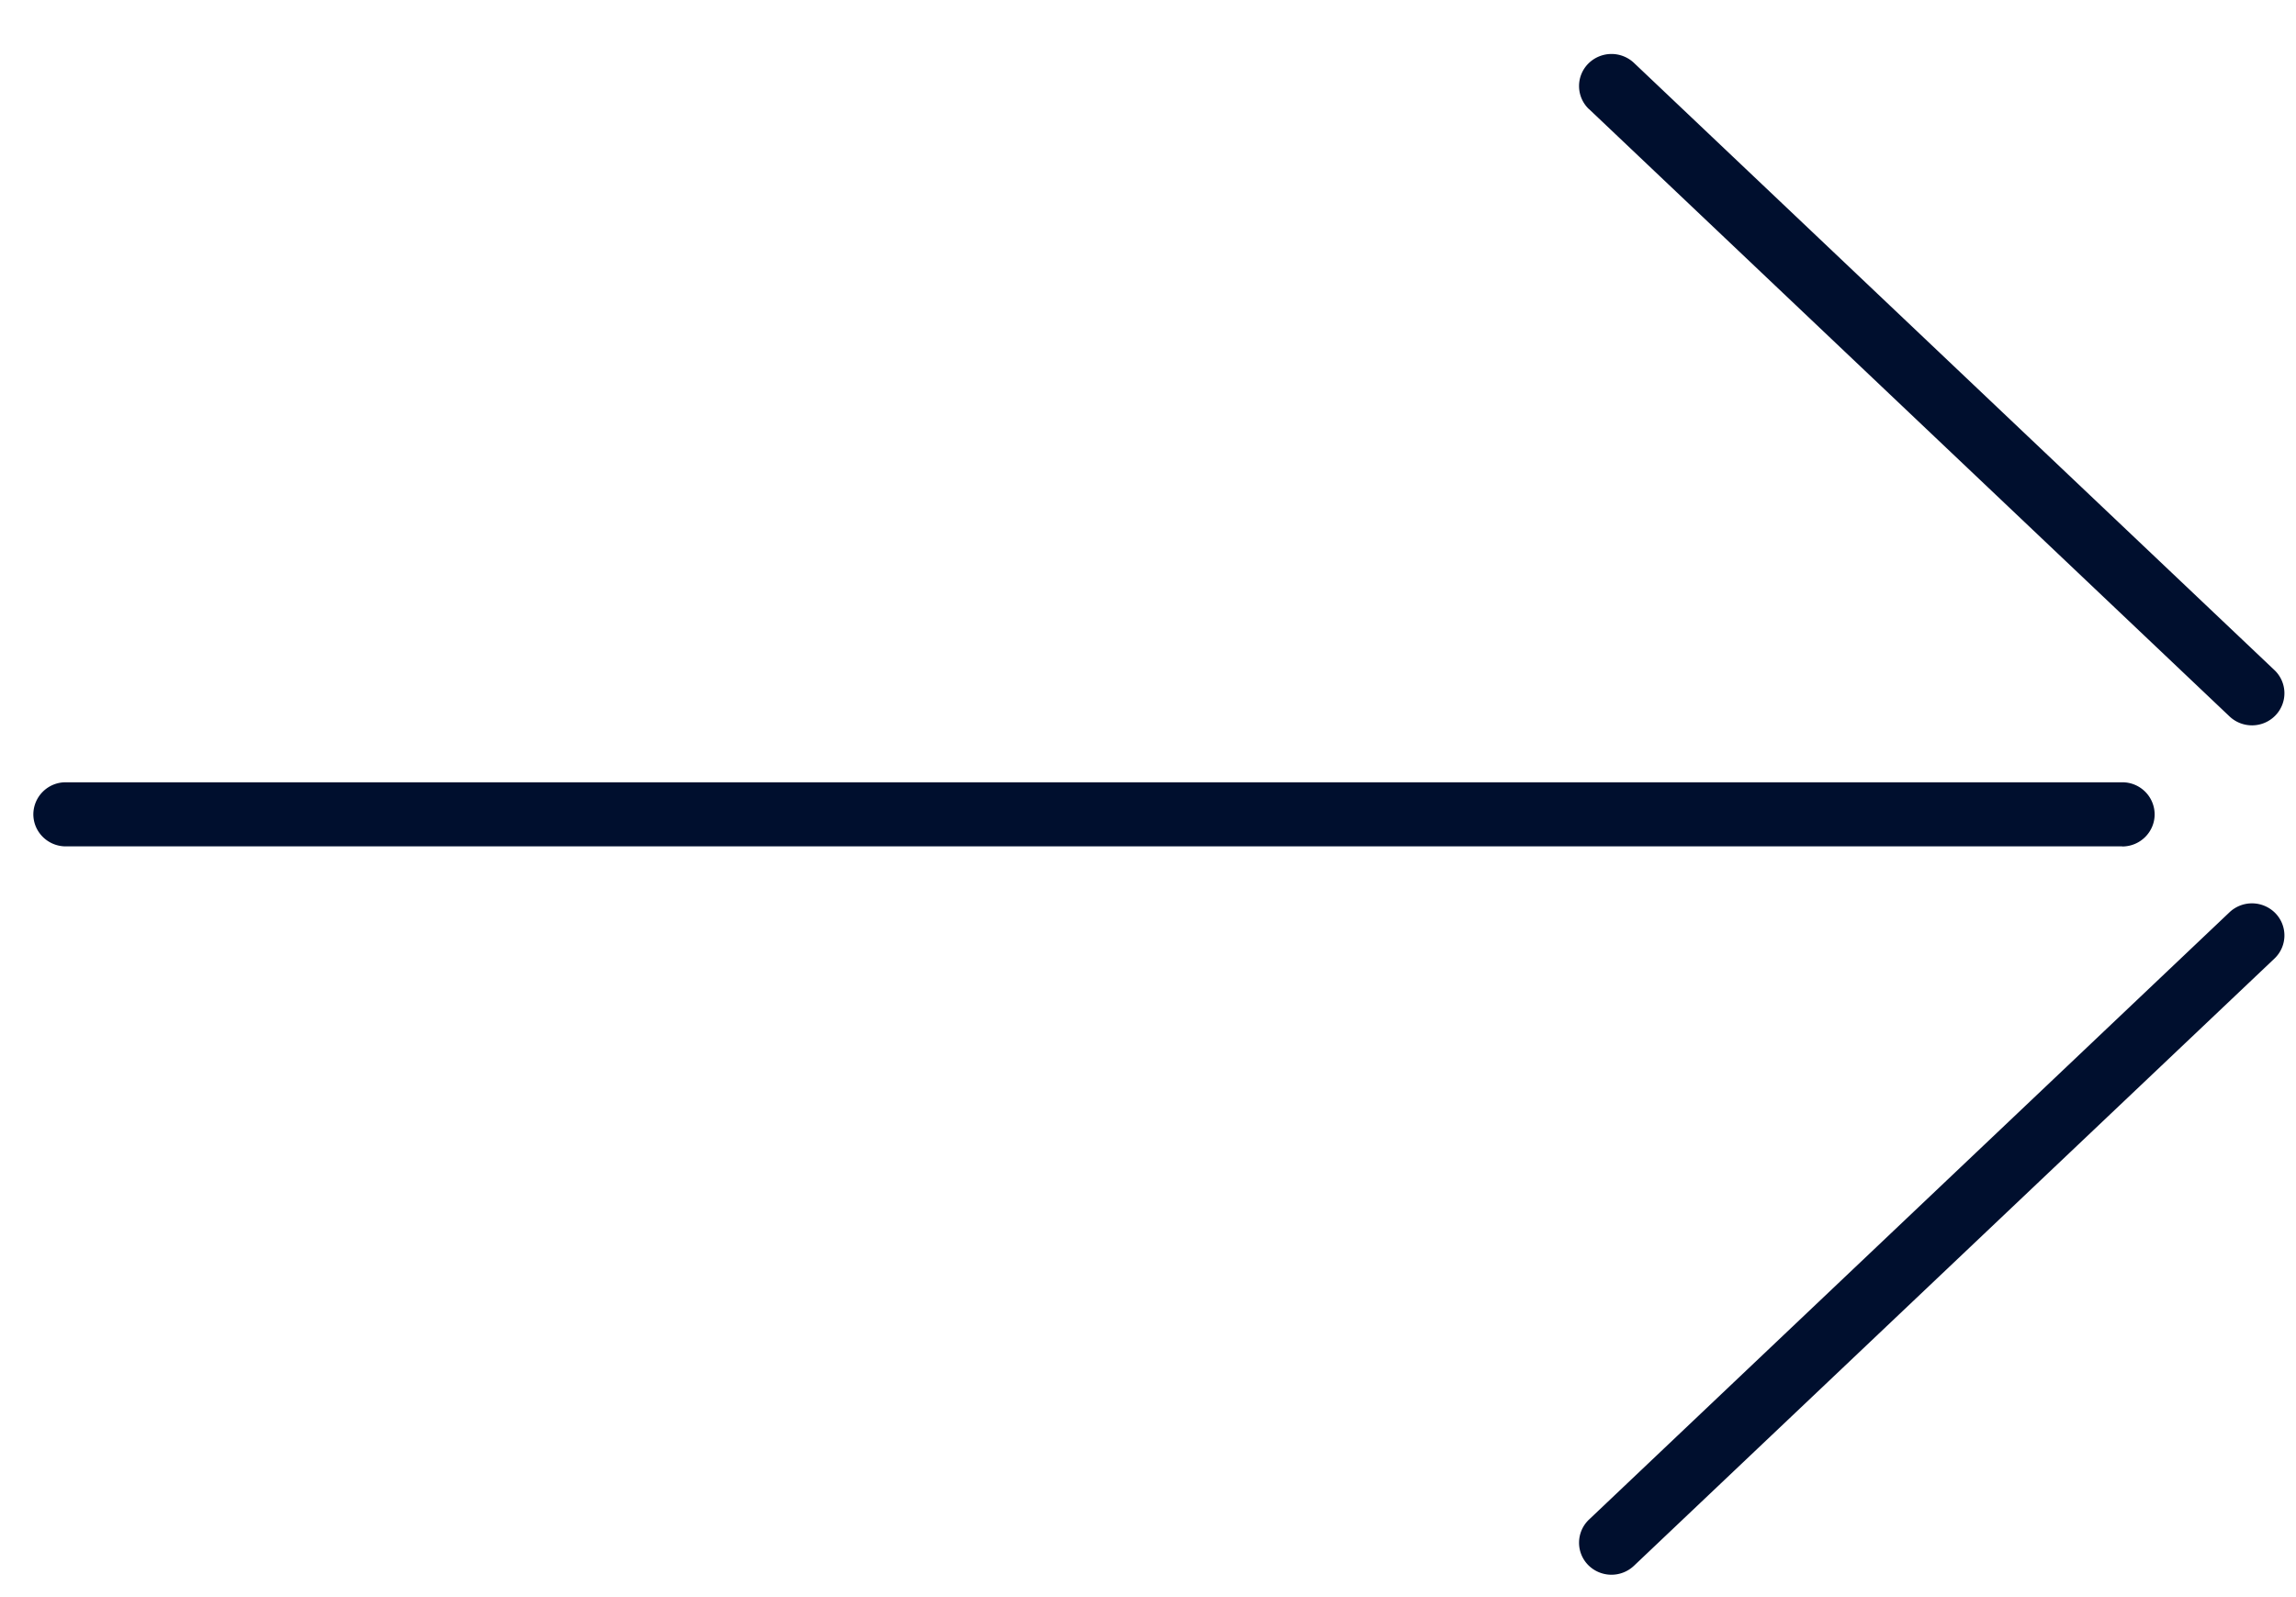 <svg width="23" height="16" viewBox="0 0 23 16" xmlns="http://www.w3.org/2000/svg"><title>Oval 1 + Line Copy</title><g fill="#000F2E" fill-rule="evenodd"><path d="M14.464-1.18a12.618 12.618 0 0 0-8.12-2.936C-.6-4.116-6.232 1.446-6.232 8.308c0 6.862 5.63 12.424 12.576 12.424 3.234 0 6.183-1.206 8.41-3.187v-.001c.076-.075.45-.476.053-.91-.44-.481-.975 0-.975 0v.002a11.312 11.312 0 0 1-7.488 2.81C.117 19.447-4.93 14.46-4.93 8.309S.117-2.831 6.344-2.831c2.728 0 5.23.957 7.18 2.55h-.001s.544.48.984-.002c.4-.436.019-.834-.037-.891a12.094 12.094 0 0 0-.006-.007z" fill="none"/><path d="M21.259 8.48c.18 0 .325-.145.325-.322a.323.323 0 0 0-.325-.321H.659a.323.323 0 0 0-.325.32c0 .178.146.322.325.322h20.6zm-5.341-7.387l6.416 6.084c.13.123.336.119.46-.01a.319.319 0 0 0-.01-.454L16.368.63a.328.328 0 0 0-.46.01.319.319 0 0 0 .01.454zm0 14.13l6.416-6.084a.328.328 0 0 1 .46.01.319.319 0 0 1-.01.454l-6.416 6.083a.328.328 0 0 1-.46-.009.319.319 0 0 1 .01-.454z"/></g></svg>
